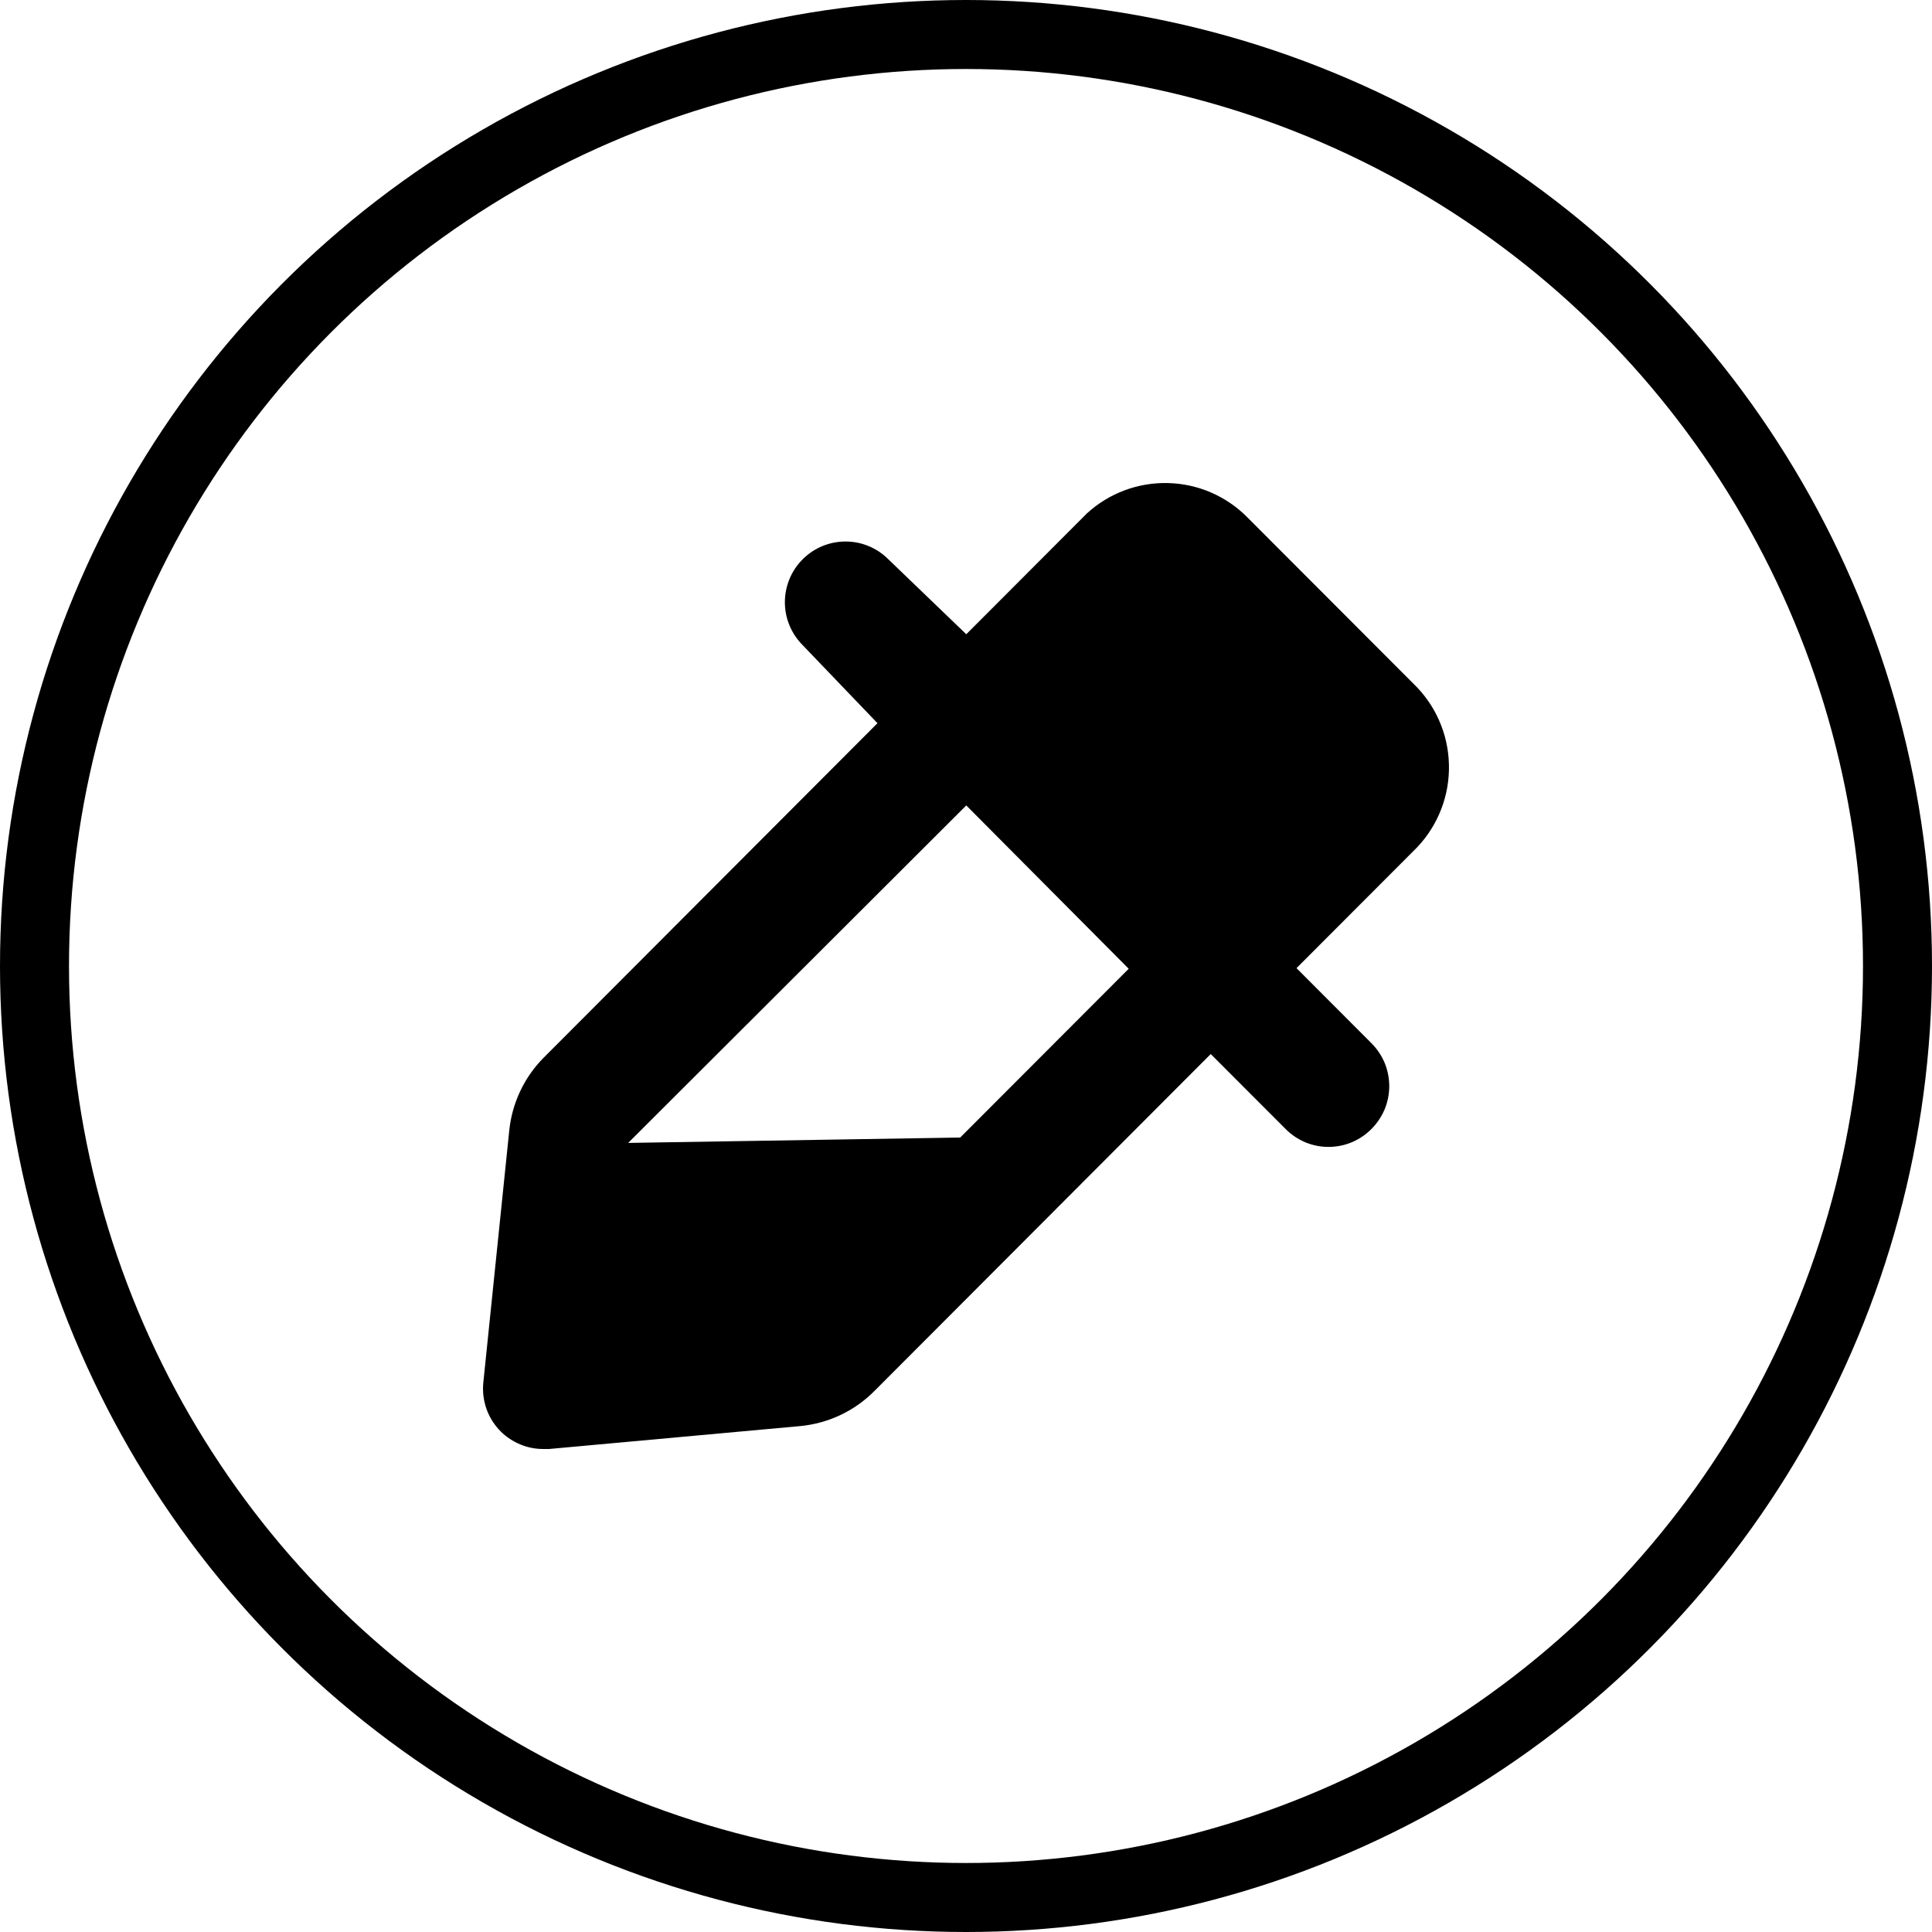 <svg width="28" height="28" viewBox="0 0 28 28" fill="none" xmlns="http://www.w3.org/2000/svg">
<circle cx="14" cy="14" r="13.5" stroke="black"/>
<path d="M20.479 9.903L18.081 7.501C17.776 7.191 17.364 7.012 16.93 7.001C16.496 6.989 16.075 7.146 15.754 7.439L14.004 9.192L12.875 8.106C12.793 8.024 12.697 7.959 12.59 7.915C12.483 7.87 12.369 7.848 12.254 7.848C12.021 7.848 11.797 7.94 11.633 8.106C11.551 8.187 11.486 8.284 11.442 8.391C11.398 8.498 11.375 8.612 11.375 8.728C11.375 8.961 11.468 9.185 11.633 9.35L12.717 10.481L7.879 15.329C7.596 15.614 7.42 15.989 7.38 16.389L7.004 20.044C6.992 20.173 7.009 20.302 7.052 20.424C7.096 20.545 7.166 20.655 7.257 20.746C7.339 20.827 7.436 20.891 7.543 20.935C7.649 20.979 7.764 21.001 7.879 21H7.957L11.606 20.667C12.006 20.627 12.38 20.451 12.665 20.167L17.547 15.276L18.633 16.363C18.714 16.445 18.811 16.51 18.917 16.555C19.024 16.599 19.138 16.622 19.254 16.622C19.369 16.622 19.484 16.599 19.59 16.555C19.697 16.51 19.794 16.445 19.875 16.363C19.957 16.281 20.022 16.184 20.067 16.078C20.111 15.971 20.134 15.856 20.134 15.741C20.134 15.625 20.111 15.51 20.067 15.403C20.022 15.297 19.957 15.2 19.875 15.118L18.79 14.031L20.54 12.278C20.846 11.954 21.011 11.523 20.999 11.078C20.988 10.632 20.801 10.21 20.479 9.903ZM9.104 16.564L14.004 11.673L16.358 14.04L13.916 16.486" fill="black"/>
</svg>
